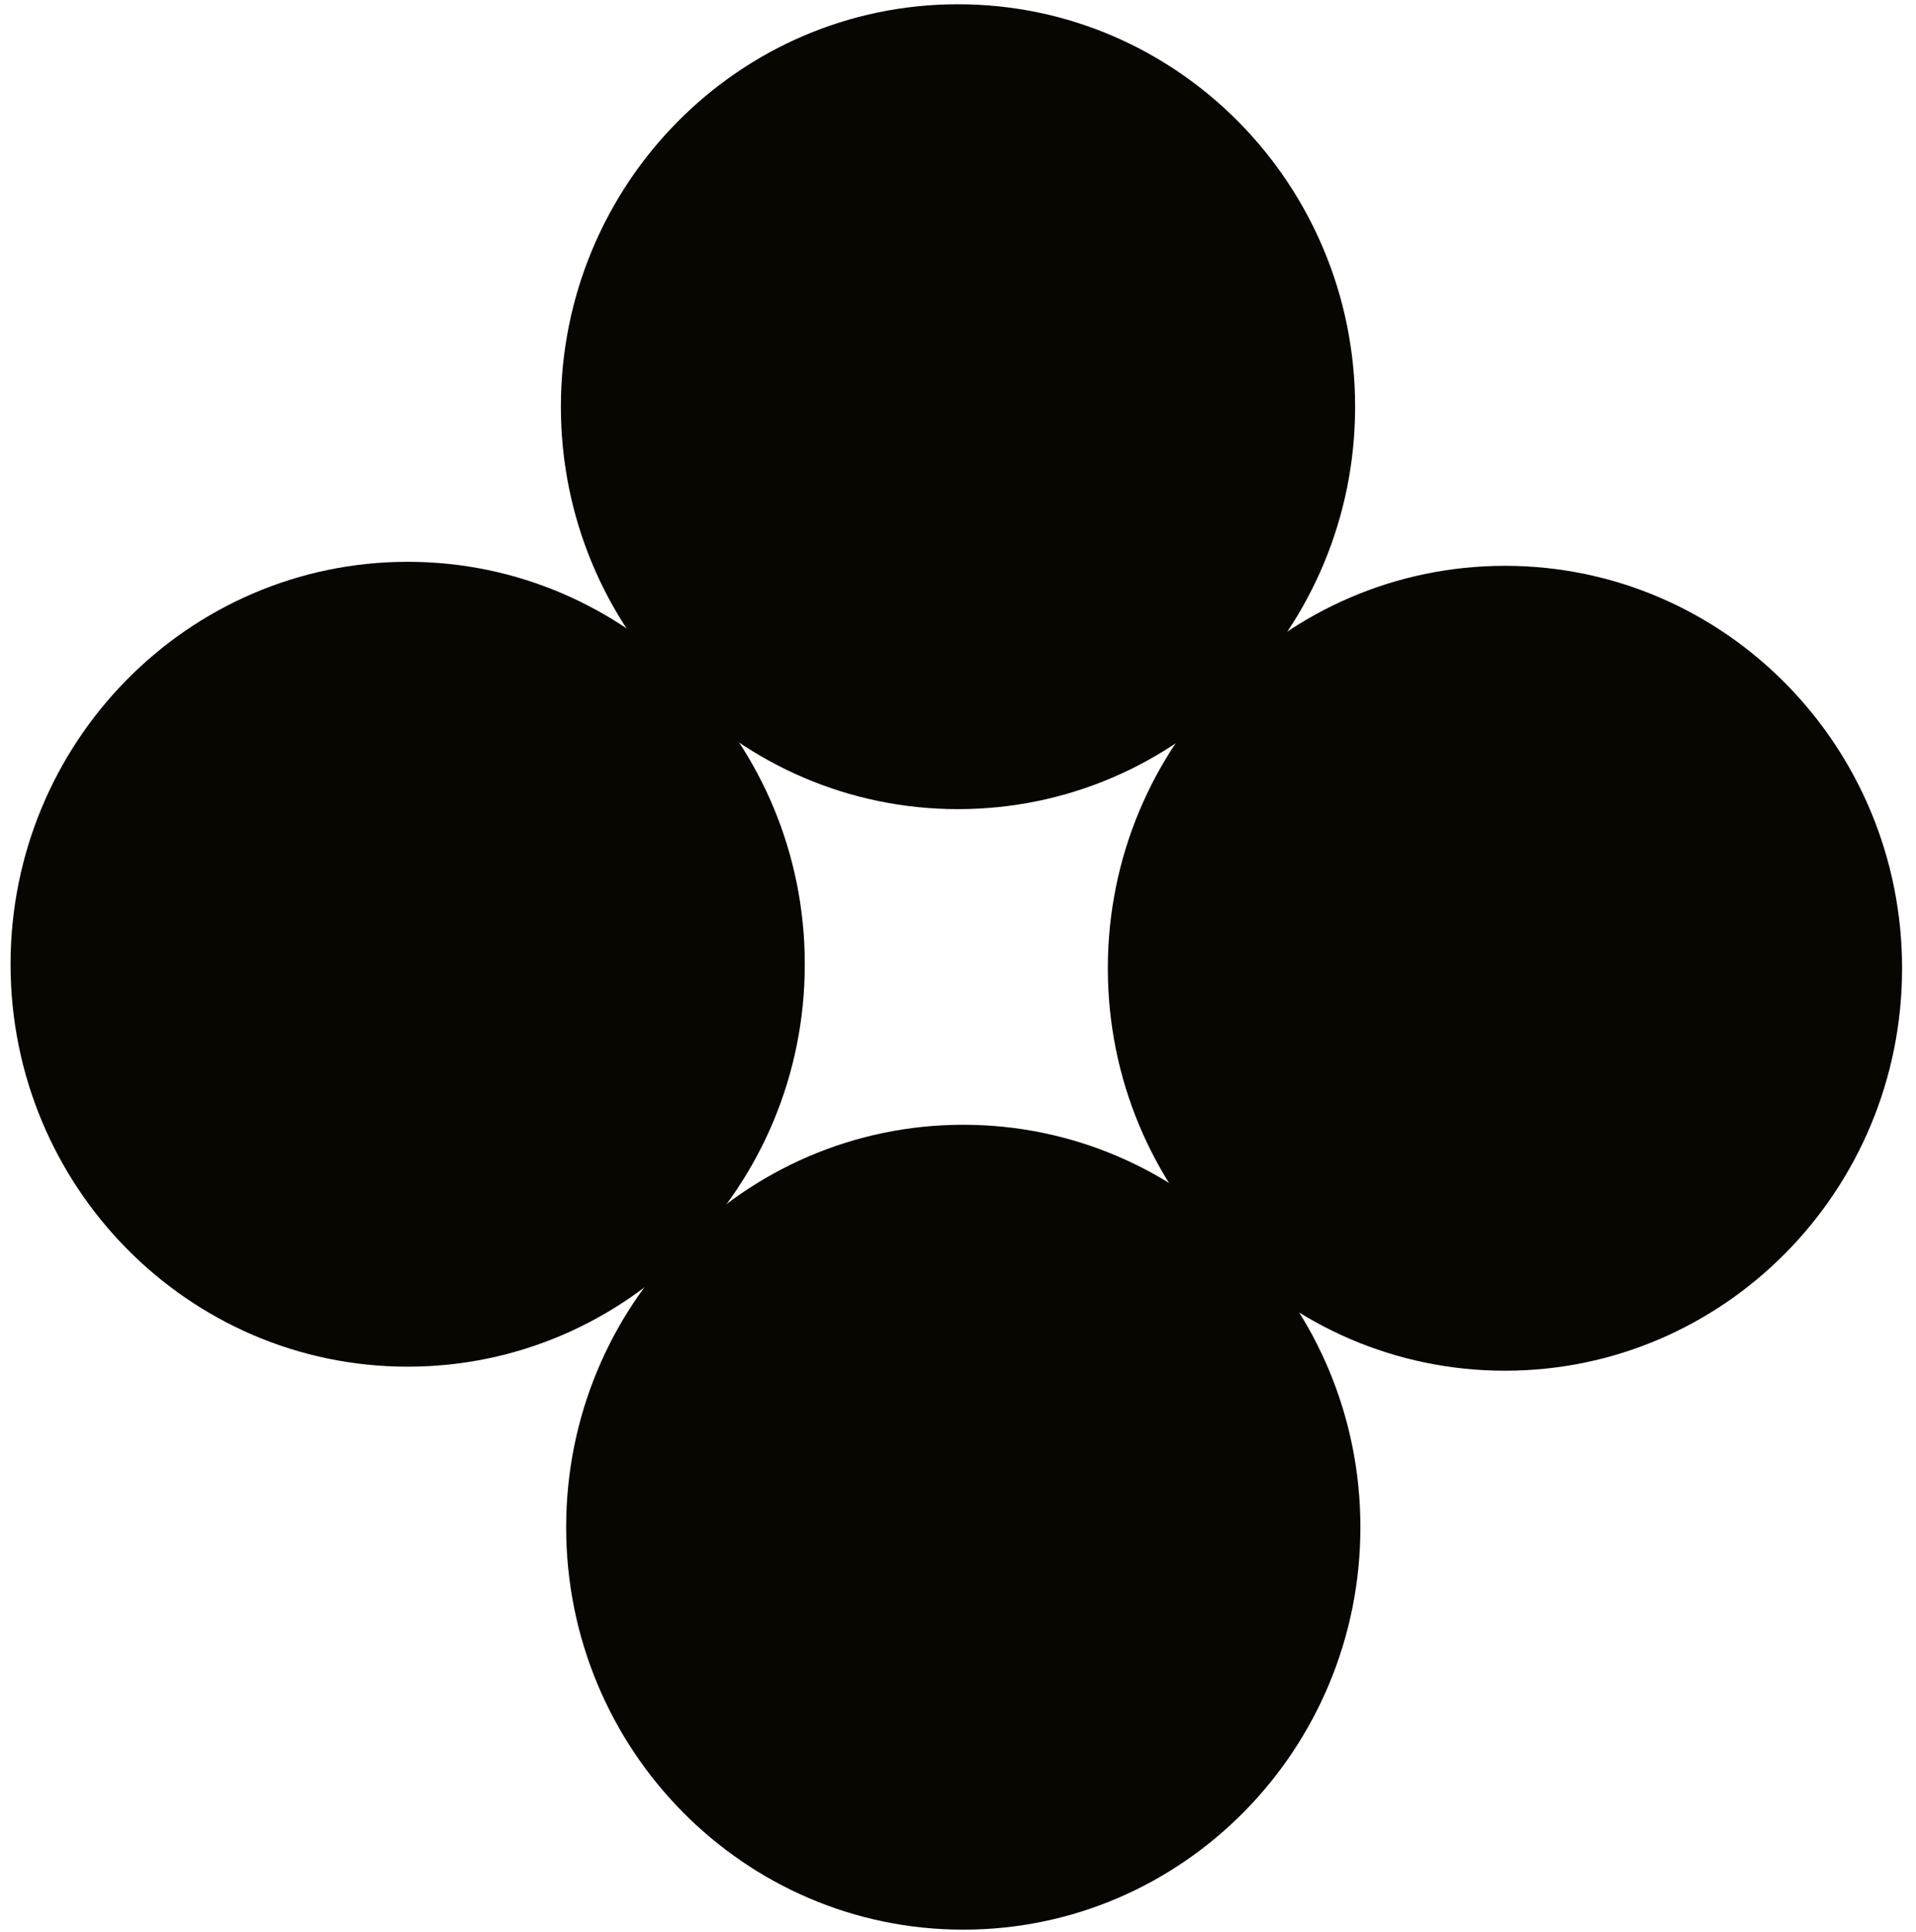<svg xmlns="http://www.w3.org/2000/svg" width="121" height="122" viewBox="0 0 121 122" fill="none">
    <g id="Layer_1" clip-path="url(#clip0_7450_8430)">
        <path id="Vector" d="M60.5 51.102C74.351 51.102 85.579 39.722 85.579 25.685C85.579 11.648 74.351 0.269 60.5 0.269C46.649 0.269 35.421 11.648 35.421 25.685C35.421 39.722 46.649 51.102 60.5 51.102Z" fill="#070600"/>
        <path id="Vector_2" d="M95.042 86.569C108.892 86.569 120.121 75.189 120.121 61.152C120.121 47.115 108.892 35.735 95.042 35.735C81.191 35.735 69.962 47.115 69.962 61.152C69.962 75.189 81.191 86.569 95.042 86.569Z" fill="#070600"/>
        <path id="Vector_3" d="M25.746 86.314C39.597 86.314 50.825 74.935 50.825 60.898C50.825 46.861 39.597 35.481 25.746 35.481C11.895 35.481 0.667 46.861 0.667 60.898C0.667 74.935 11.895 86.314 25.746 86.314Z" fill="#070600"/>
        <path id="Vector_4" d="M60.833 121.869C74.684 121.869 85.912 110.489 85.912 96.452C85.912 82.415 74.684 71.035 60.833 71.035C46.982 71.035 35.754 82.415 35.754 96.452C35.754 110.489 46.982 121.869 60.833 121.869Z" fill="#070600"/>
    </g>
    <defs>
        <clipPath id="clip0_7450_8430">
            <rect width="120" height="121.6" fill="white" transform="translate(0.667 0.269)"/>
        </clipPath>
    </defs>
</svg>
